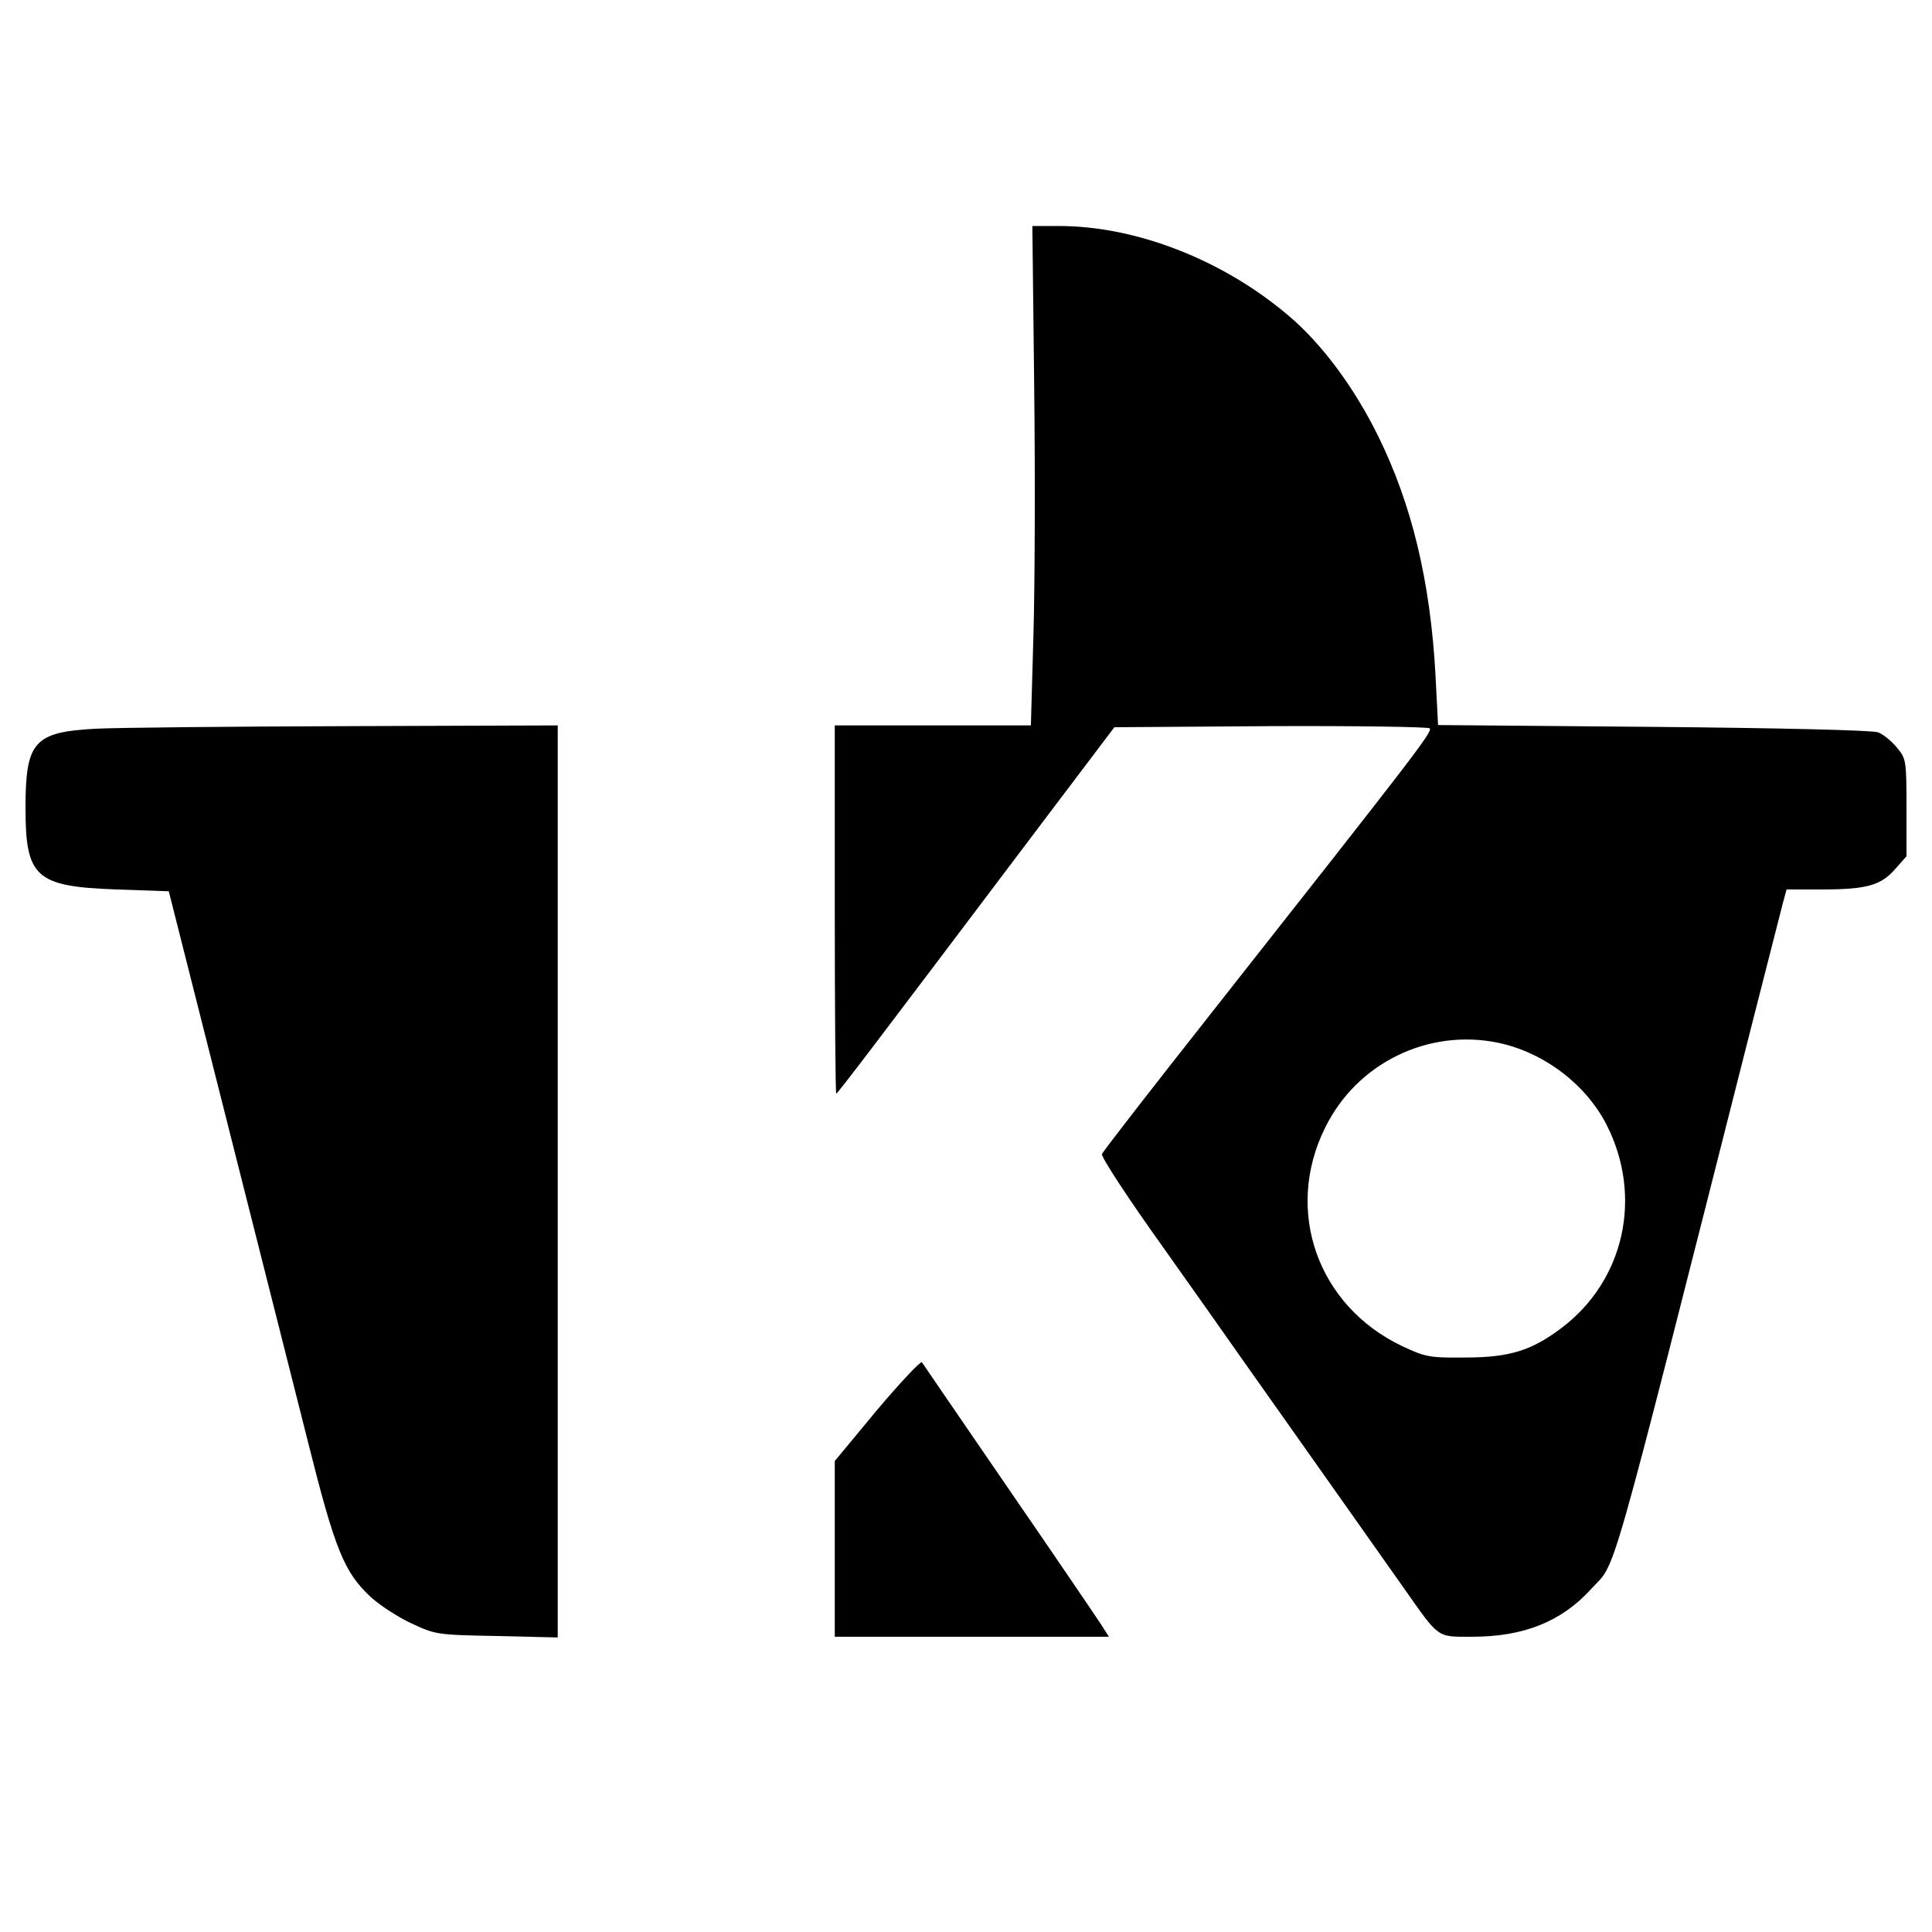 <?xml version="1.0" standalone="no"?>
<!DOCTYPE svg PUBLIC "-//W3C//DTD SVG 20010904//EN"
 "http://www.w3.org/TR/2001/REC-SVG-20010904/DTD/svg10.dtd">
<svg version="1.0" xmlns="http://www.w3.org/2000/svg"
 width="530pt" height="530pt" viewBox="0 0 530 530"
 preserveAspectRatio="xMidYMid meet">

<g transform="translate(0,530) scale(0.1,-0.1)"
fill="#000000" stroke="none">
<path d="M2837 4243 c3 -241 2 -549 -2 -685 l-7 -248 -269 0 -269 0 0 -505 c0
-278 2 -505 4 -505 4 0 98 124 577 759 l186 246 428 3 c236 1 433 -2 437 -6 9
-9 -42 -74 -595 -776 -164 -208 -301 -384 -304 -392 -3 -7 72 -122 168 -256
95 -134 191 -270 214 -303 23 -33 119 -168 212 -300 93 -132 198 -280 233
-330 100 -142 90 -135 190 -135 140 0 244 42 324 130 73 81 37 -46 442 1550
41 162 80 312 85 333 l10 37 97 0 c122 0 162 11 201 56 l31 35 0 134 c0 130
-1 134 -27 165 -14 17 -37 36 -51 41 -14 6 -281 12 -616 15 l-591 5 -7 136
c-14 258 -65 470 -158 658 -65 132 -154 252 -244 328 -179 153 -418 247 -631
247 l-73 0 5 -437z m1275 -1804 c125 -27 240 -115 296 -226 99 -196 48 -425
-123 -555 -83 -63 -144 -82 -265 -82 -98 -1 -109 1 -173 31 -232 110 -325 371
-212 599 87 178 284 274 477 233z"/>
<path d="M264 3301 c-171 -9 -194 -35 -194 -218 0 -190 28 -215 249 -223 l144
-5 158 -625 c87 -344 188 -744 225 -890 73 -291 98 -353 171 -421 24 -22 74
-55 111 -72 66 -31 70 -32 235 -35 l167 -4 0 1251 0 1251 -577 -2 c-318 -1
-628 -4 -689 -7z"/>
<path d="M2406 1432 l-116 -140 0 -241 0 -241 376 0 376 0 -21 33 c-11 17
-125 185 -253 371 -128 187 -236 344 -239 349 -3 4 -58 -54 -123 -131z"/>
</g>
</svg>
